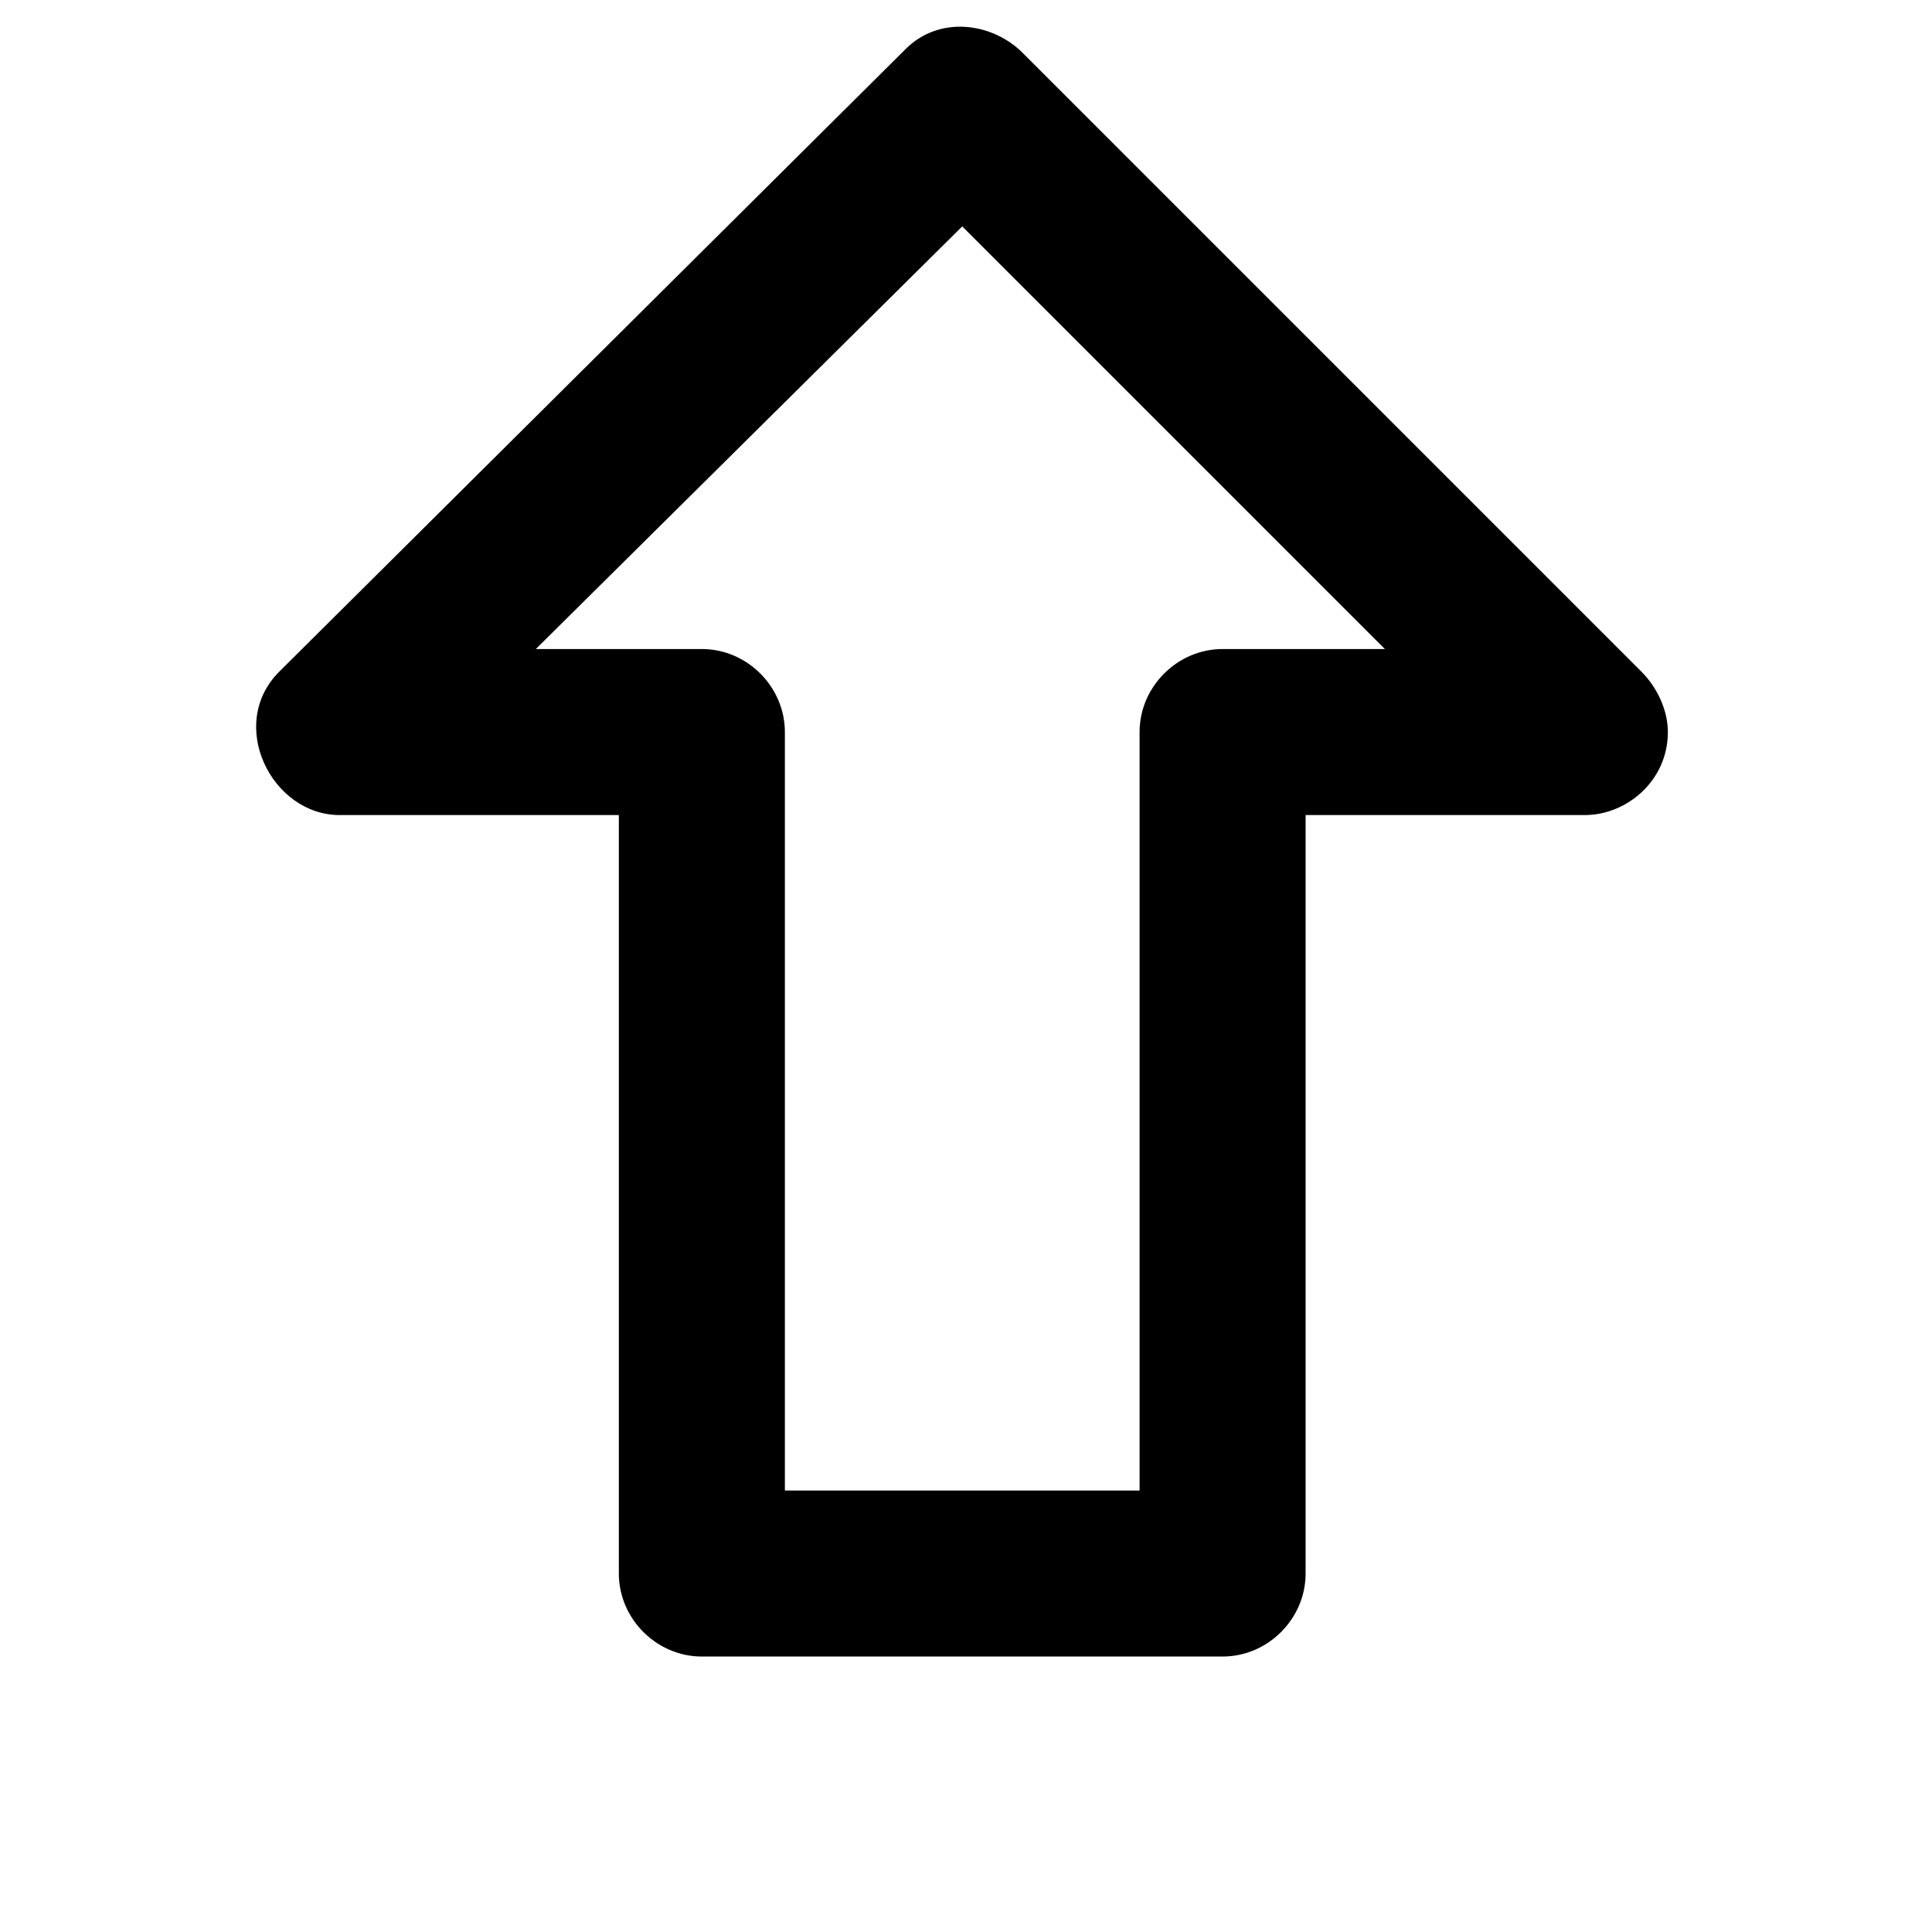 <?xml version="1.0" encoding="utf-8"?>
<!-- Generator: Adobe Illustrator 16.0.4, SVG Export Plug-In . SVG Version: 6.00 Build 0)  -->
<!DOCTYPE svg PUBLIC "-//W3C//DTD SVG 1.1//EN" "http://www.w3.org/Graphics/SVG/1.1/DTD/svg11.dtd">
<svg version="1.1" id="Layer_1" xmlns="http://www.w3.org/2000/svg" xmlns:xlink="http://www.w3.org/1999/xlink" x="0px" y="0px"
	 width="512px" height="512px" viewBox="0 0 512 512" enable-background="new 0 0 512 512" xml:space="preserve">
<path d="M435,178L271,14c-8-8-22-10-31-1L74,178c-14,14-2,38,16,38h74v201c0,12,10,22,22,22h138c12,0,22-10,22-22V216h74
	c11,0,22-9,22-22C442,188,439,182,435,178z M324,172c-12,0-22,10-22,22v201h-94V194c0-12-10-22-22-22h-44L255,60l112,112H324z"/>
</svg>
